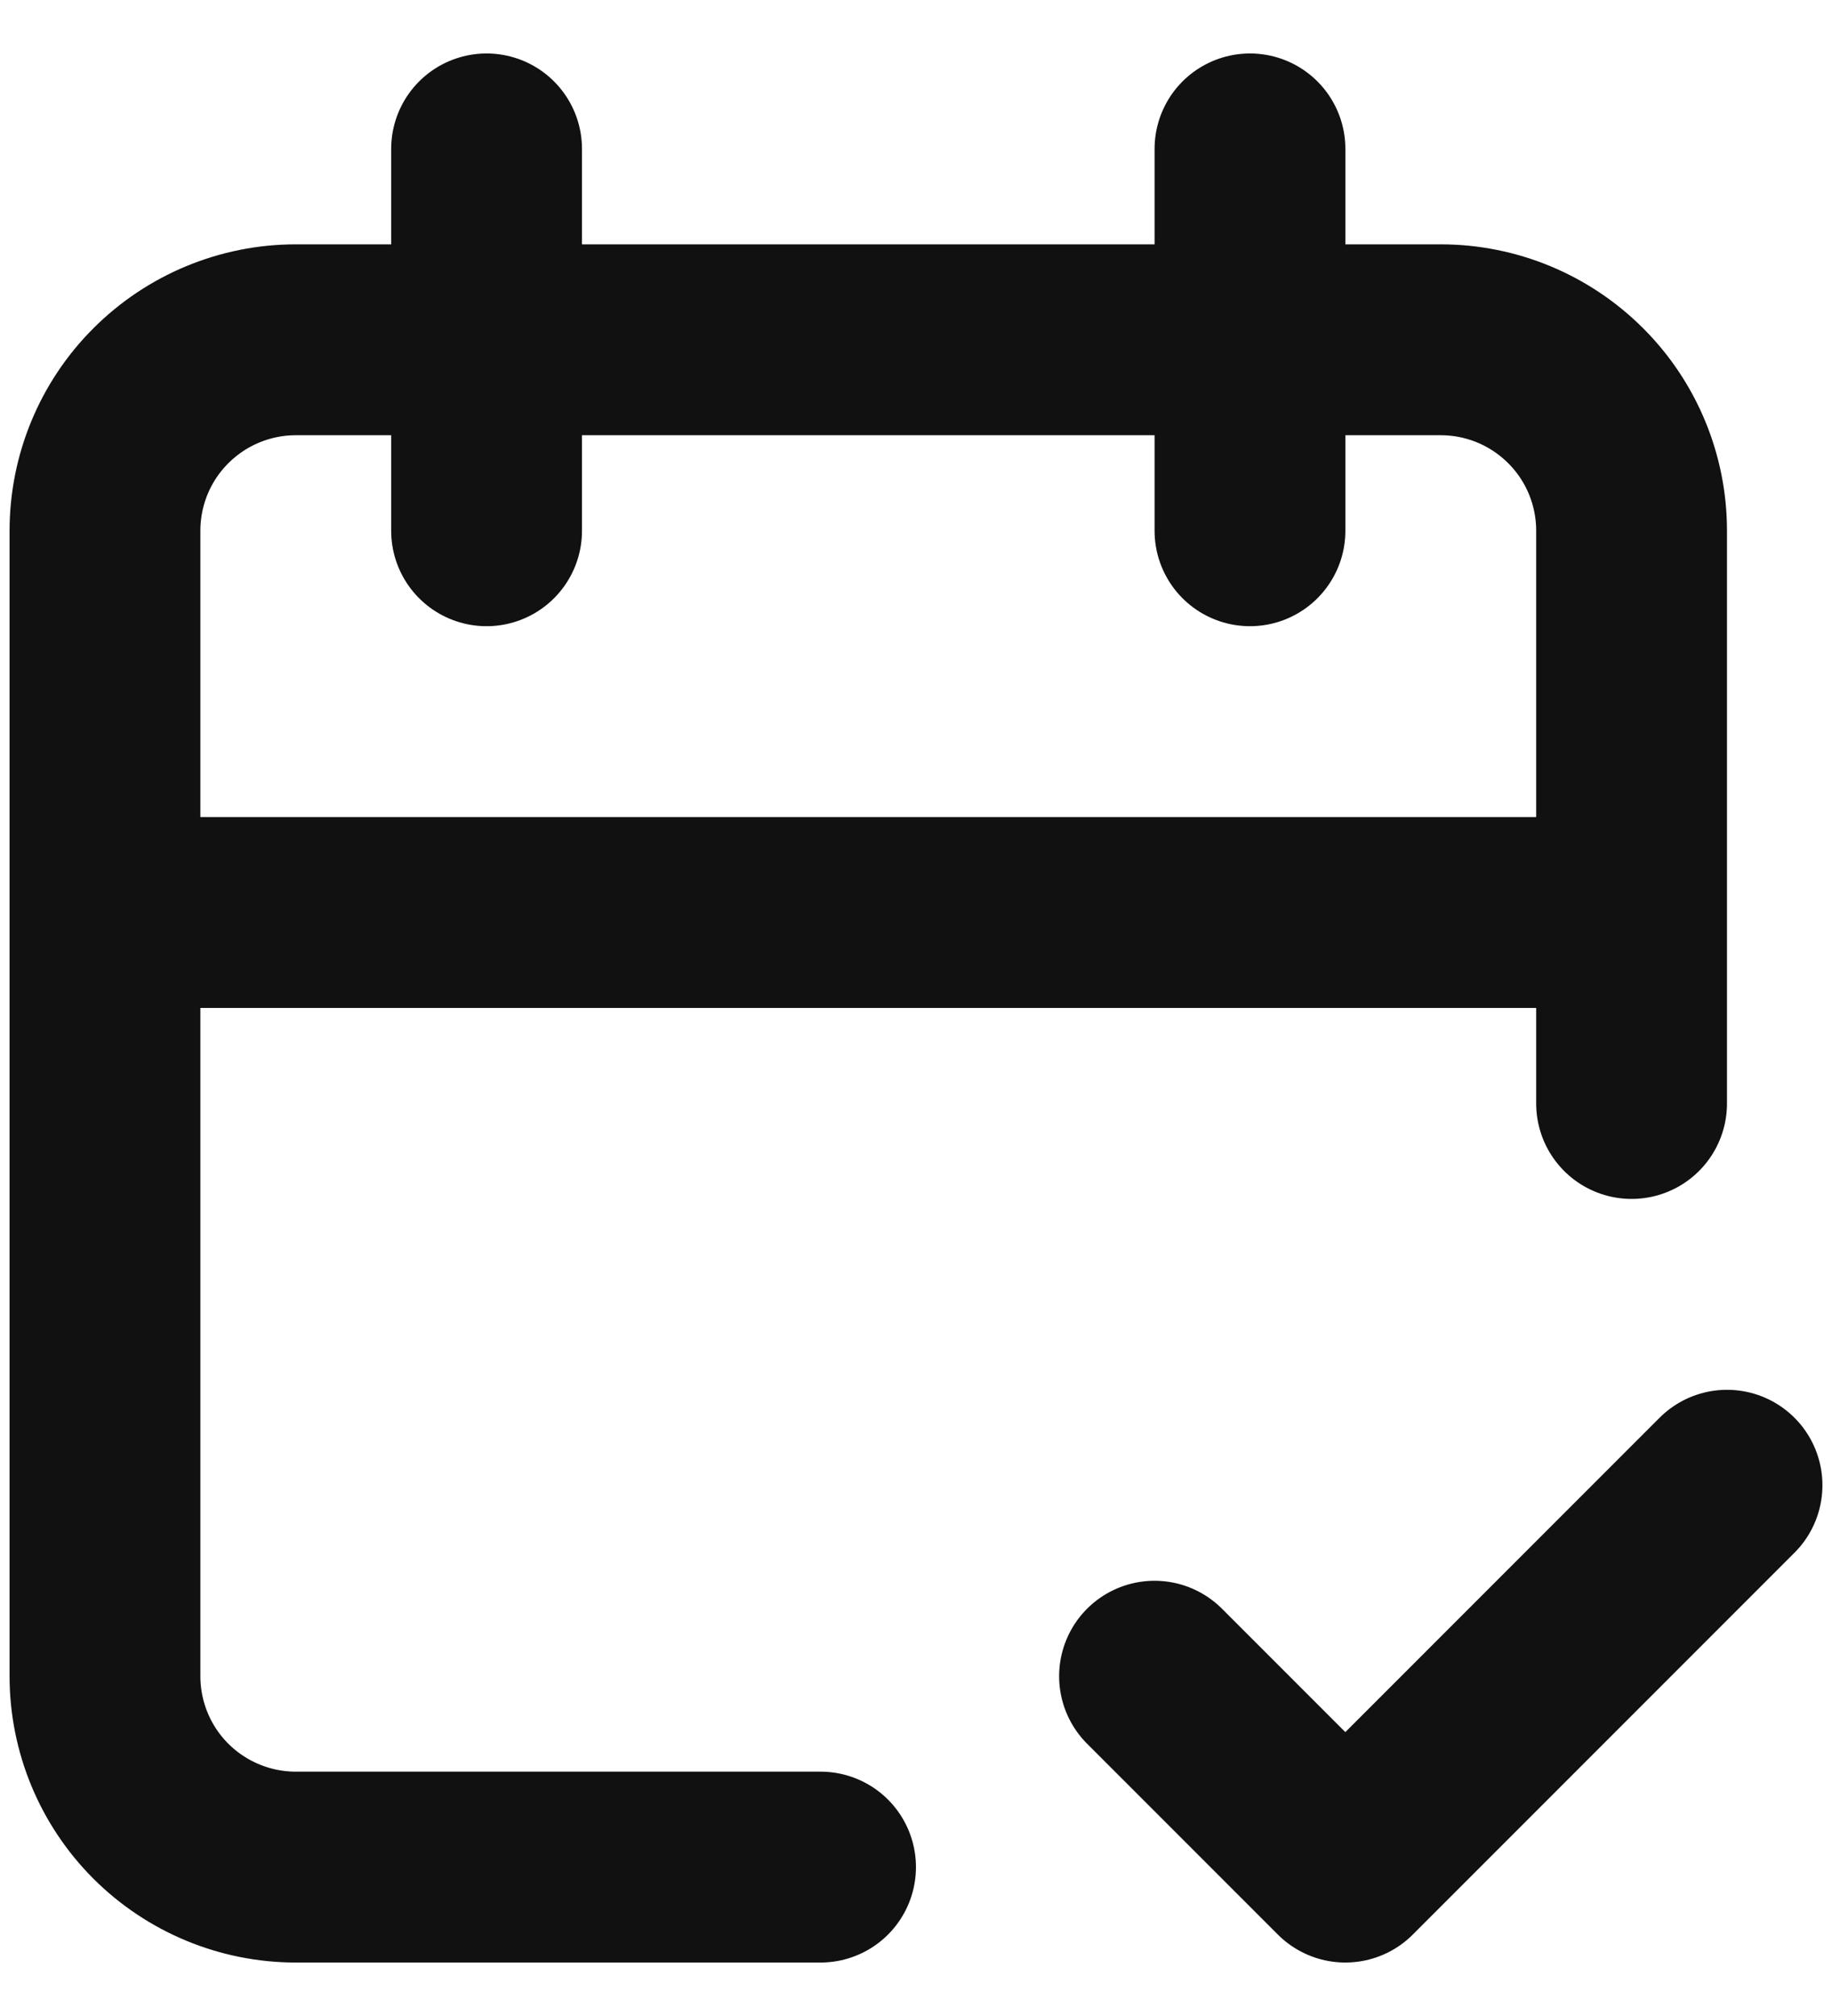 <svg width="20" height="22" viewBox="0 0 20 22" fill="none" xmlns="http://www.w3.org/2000/svg">
<path d="M8.958 20.375H3.229C2.677 20.375 2.147 20.155 1.756 19.765C1.365 19.374 1.146 18.844 1.146 18.292V5.792C1.146 5.239 1.365 4.709 1.756 4.319C2.147 3.928 2.677 3.708 3.229 3.708H15.729C16.282 3.708 16.811 3.928 17.202 4.319C17.593 4.709 17.812 5.239 17.812 5.792V12.042M13.646 1.625V5.792M5.312 1.625V5.792M1.146 9.958H17.812M12.604 18.292L14.687 20.375L18.854 16.208" stroke="#111111" stroke-width="2.083" stroke-linecap="round" stroke-linejoin="round"/>
</svg>
